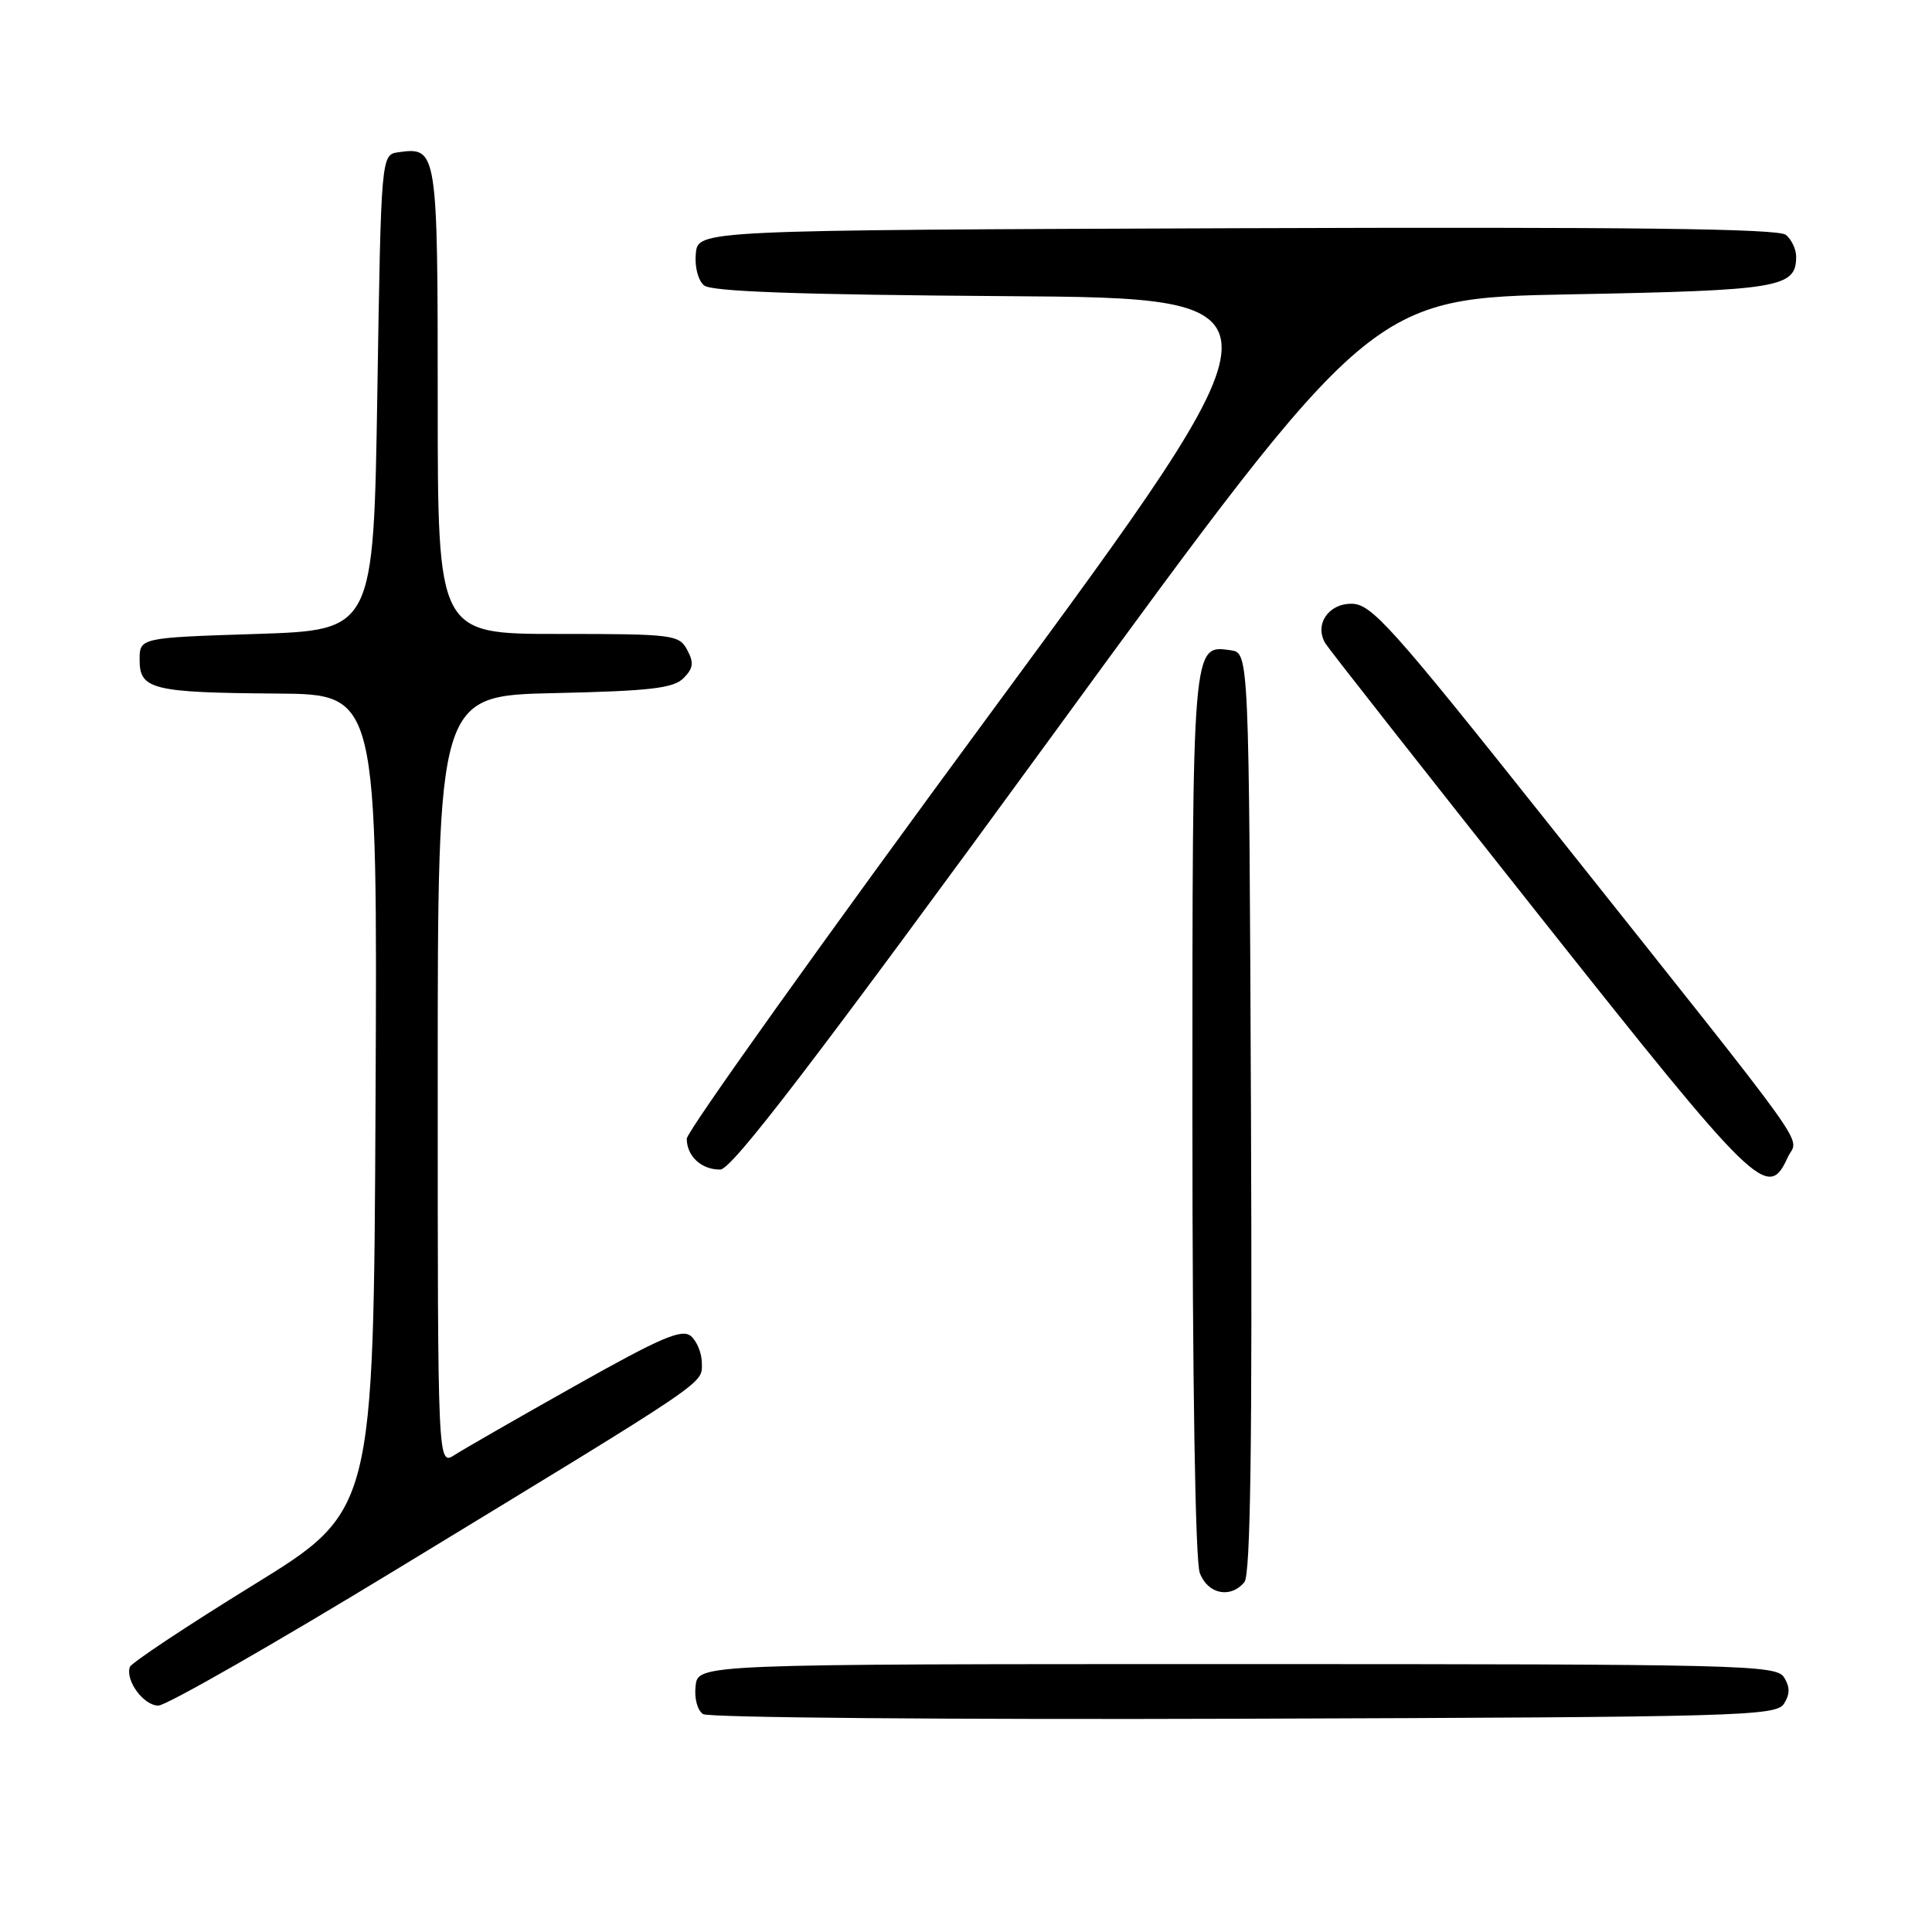 <?xml version="1.0" encoding="UTF-8" standalone="no"?>
<!DOCTYPE svg PUBLIC "-//W3C//DTD SVG 1.1//EN" "http://www.w3.org/Graphics/SVG/1.1/DTD/svg11.dtd" >
<svg xmlns="http://www.w3.org/2000/svg" xmlns:xlink="http://www.w3.org/1999/xlink" version="1.1" viewBox="0 0 256 256">
 <g >
 <path fill="currentColor"
d=" M 236.39 225.75 C 237.19 224.47 237.19 223.53 236.39 222.25 C 235.35 220.61 230.80 220.50 163.89 220.50 C 92.50 220.50 92.50 220.50 92.17 223.39 C 91.98 225.03 92.41 226.65 93.17 227.13 C 93.90 227.60 126.18 227.87 164.89 227.74 C 230.69 227.52 235.35 227.39 236.39 225.75 Z  M 52.69 207.86 C 94.46 182.44 93.00 183.43 93.00 180.63 C 93.00 179.32 92.34 177.70 91.54 177.03 C 90.35 176.04 87.53 177.25 76.29 183.58 C 68.70 187.84 61.49 191.99 60.25 192.78 C 58.00 194.23 58.00 194.23 58.00 143.20 C 58.00 92.18 58.00 92.18 73.47 91.84 C 86.13 91.56 89.23 91.20 90.56 89.87 C 91.87 88.56 91.97 87.81 91.06 86.12 C 89.98 84.10 89.20 84.00 73.96 84.00 C 58.00 84.00 58.00 84.00 58.00 53.12 C 58.00 19.86 57.93 19.45 52.81 20.17 C 50.50 20.50 50.50 20.50 50.00 52.00 C 49.50 83.50 49.50 83.50 34.00 84.00 C 18.50 84.50 18.50 84.50 18.50 87.45 C 18.50 91.36 20.20 91.78 36.76 91.90 C 50.02 92.00 50.02 92.00 49.76 146.10 C 49.50 200.21 49.50 200.21 33.52 210.05 C 24.73 215.47 17.38 220.35 17.20 220.89 C 16.60 222.70 19.04 226.00 20.98 226.00 C 22.03 226.00 36.30 217.84 52.69 207.86 Z  M 164.89 209.64 C 165.70 208.65 165.94 191.53 165.76 147.39 C 165.50 86.50 165.50 86.50 163.06 86.16 C 157.96 85.44 158.00 84.96 158.00 147.63 C 158.00 183.05 158.38 206.87 158.98 208.43 C 160.04 211.24 163.05 211.85 164.89 209.64 Z  M 236.88 153.36 C 238.27 150.31 241.46 154.76 205.27 109.25 C 184.27 82.84 181.72 80.00 179.07 80.00 C 175.98 80.00 174.15 82.77 175.61 85.24 C 176.02 85.93 188.76 102.14 203.91 121.25 C 232.84 157.74 234.26 159.12 236.88 153.36 Z  M 139.61 97.22 C 181.72 39.50 181.72 39.50 208.21 39.00 C 235.86 38.48 238.00 38.12 238.00 34.00 C 238.00 33.03 237.39 31.74 236.64 31.12 C 235.65 30.29 215.80 30.06 163.89 30.24 C 92.50 30.50 92.50 30.50 92.20 33.59 C 92.03 35.33 92.50 37.17 93.29 37.82 C 94.27 38.64 105.93 39.05 133.20 39.24 C 171.73 39.50 171.73 39.50 131.37 94.33 C 109.16 124.49 91.00 149.94 91.00 150.88 C 91.00 153.21 92.96 155.01 95.45 154.97 C 96.99 154.94 107.93 140.64 139.61 97.22 Z "/>
</g>
</svg>